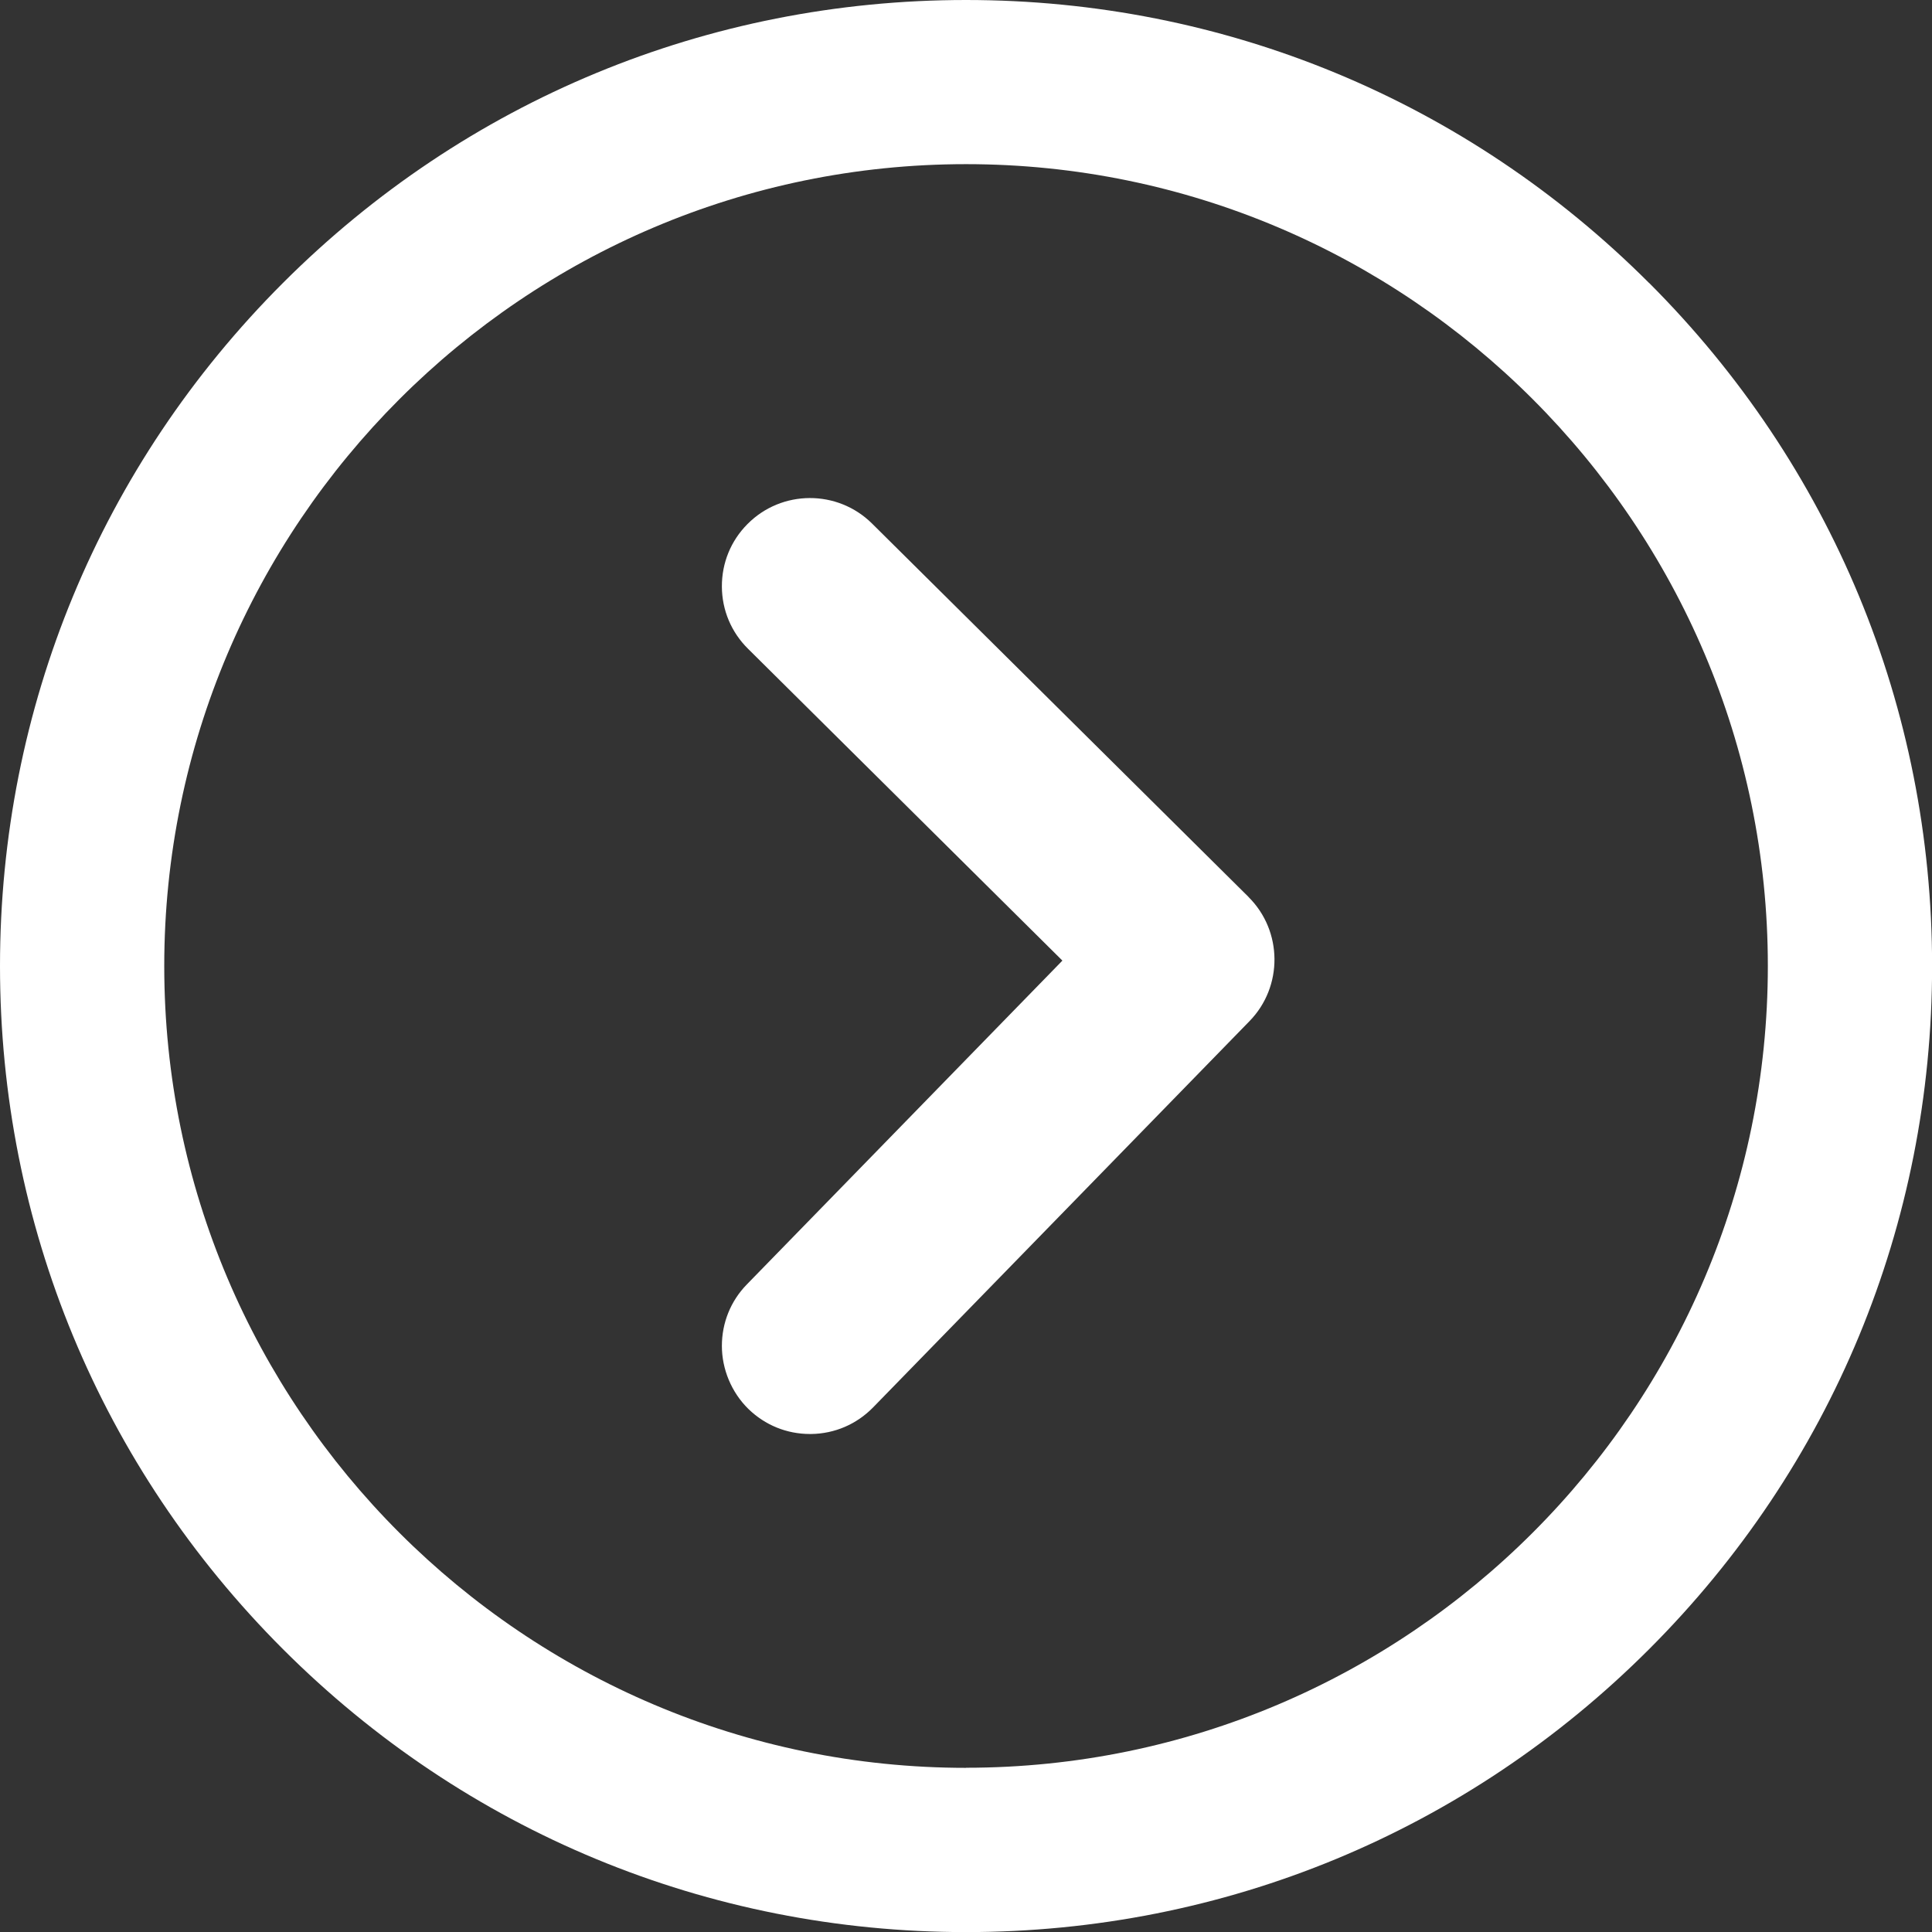 <?xml version="1.0" encoding="UTF-8"?>
<svg id="_레이어_2" data-name="레이어 2" xmlns="http://www.w3.org/2000/svg" viewBox="0 0 205.73 205.73">
  <rect x="0" y="0" width="205.73" height="205.73" fill="#333333" stroke="none"/>
  <defs>
    <style>
      .cls-1 {
        fill: #fff;
      }
    </style>
  </defs>
  <g id="_레이어_1-2" data-name="레이어 1">
    <g>
      <path class="cls-1" d="M175.6,30.13C156.17,10.7,130.34,0,102.87,0S49.56,10.7,30.13,30.13C10.7,49.56,0,75.39,0,102.87s10.7,53.31,30.13,72.74c19.43,19.43,45.26,30.13,72.74,30.13s53.31-10.7,72.74-30.13c19.43-19.43,30.13-45.26,30.13-72.74s-10.7-53.31-30.13-72.74ZM102.87,188.25c-47.08,0-85.38-38.3-85.38-85.38S55.78,17.48,102.87,17.48s85.38,38.3,85.38,85.38-38.3,85.38-85.38,85.38Z"/>
      <path class="cls-1" d="M132.95,95.51l-40.09-39.76c-3.67-3.64-9.63-3.62-13.27,.06-1.77,1.78-2.73,4.14-2.72,6.65,.01,2.51,1,4.86,2.78,6.62l33.48,33.21-33.6,34.48c-1.72,1.76-2.66,4.09-2.66,6.55s1.01,4.94,2.83,6.72c1.77,1.72,4.09,2.66,6.55,2.66,.04,0,.08,0,.12,0,2.51-.03,4.85-1.04,6.6-2.83l40.09-41.14c3.58-3.67,3.53-9.6-.11-13.21Z"/>
    </g>
  </g>
</svg>